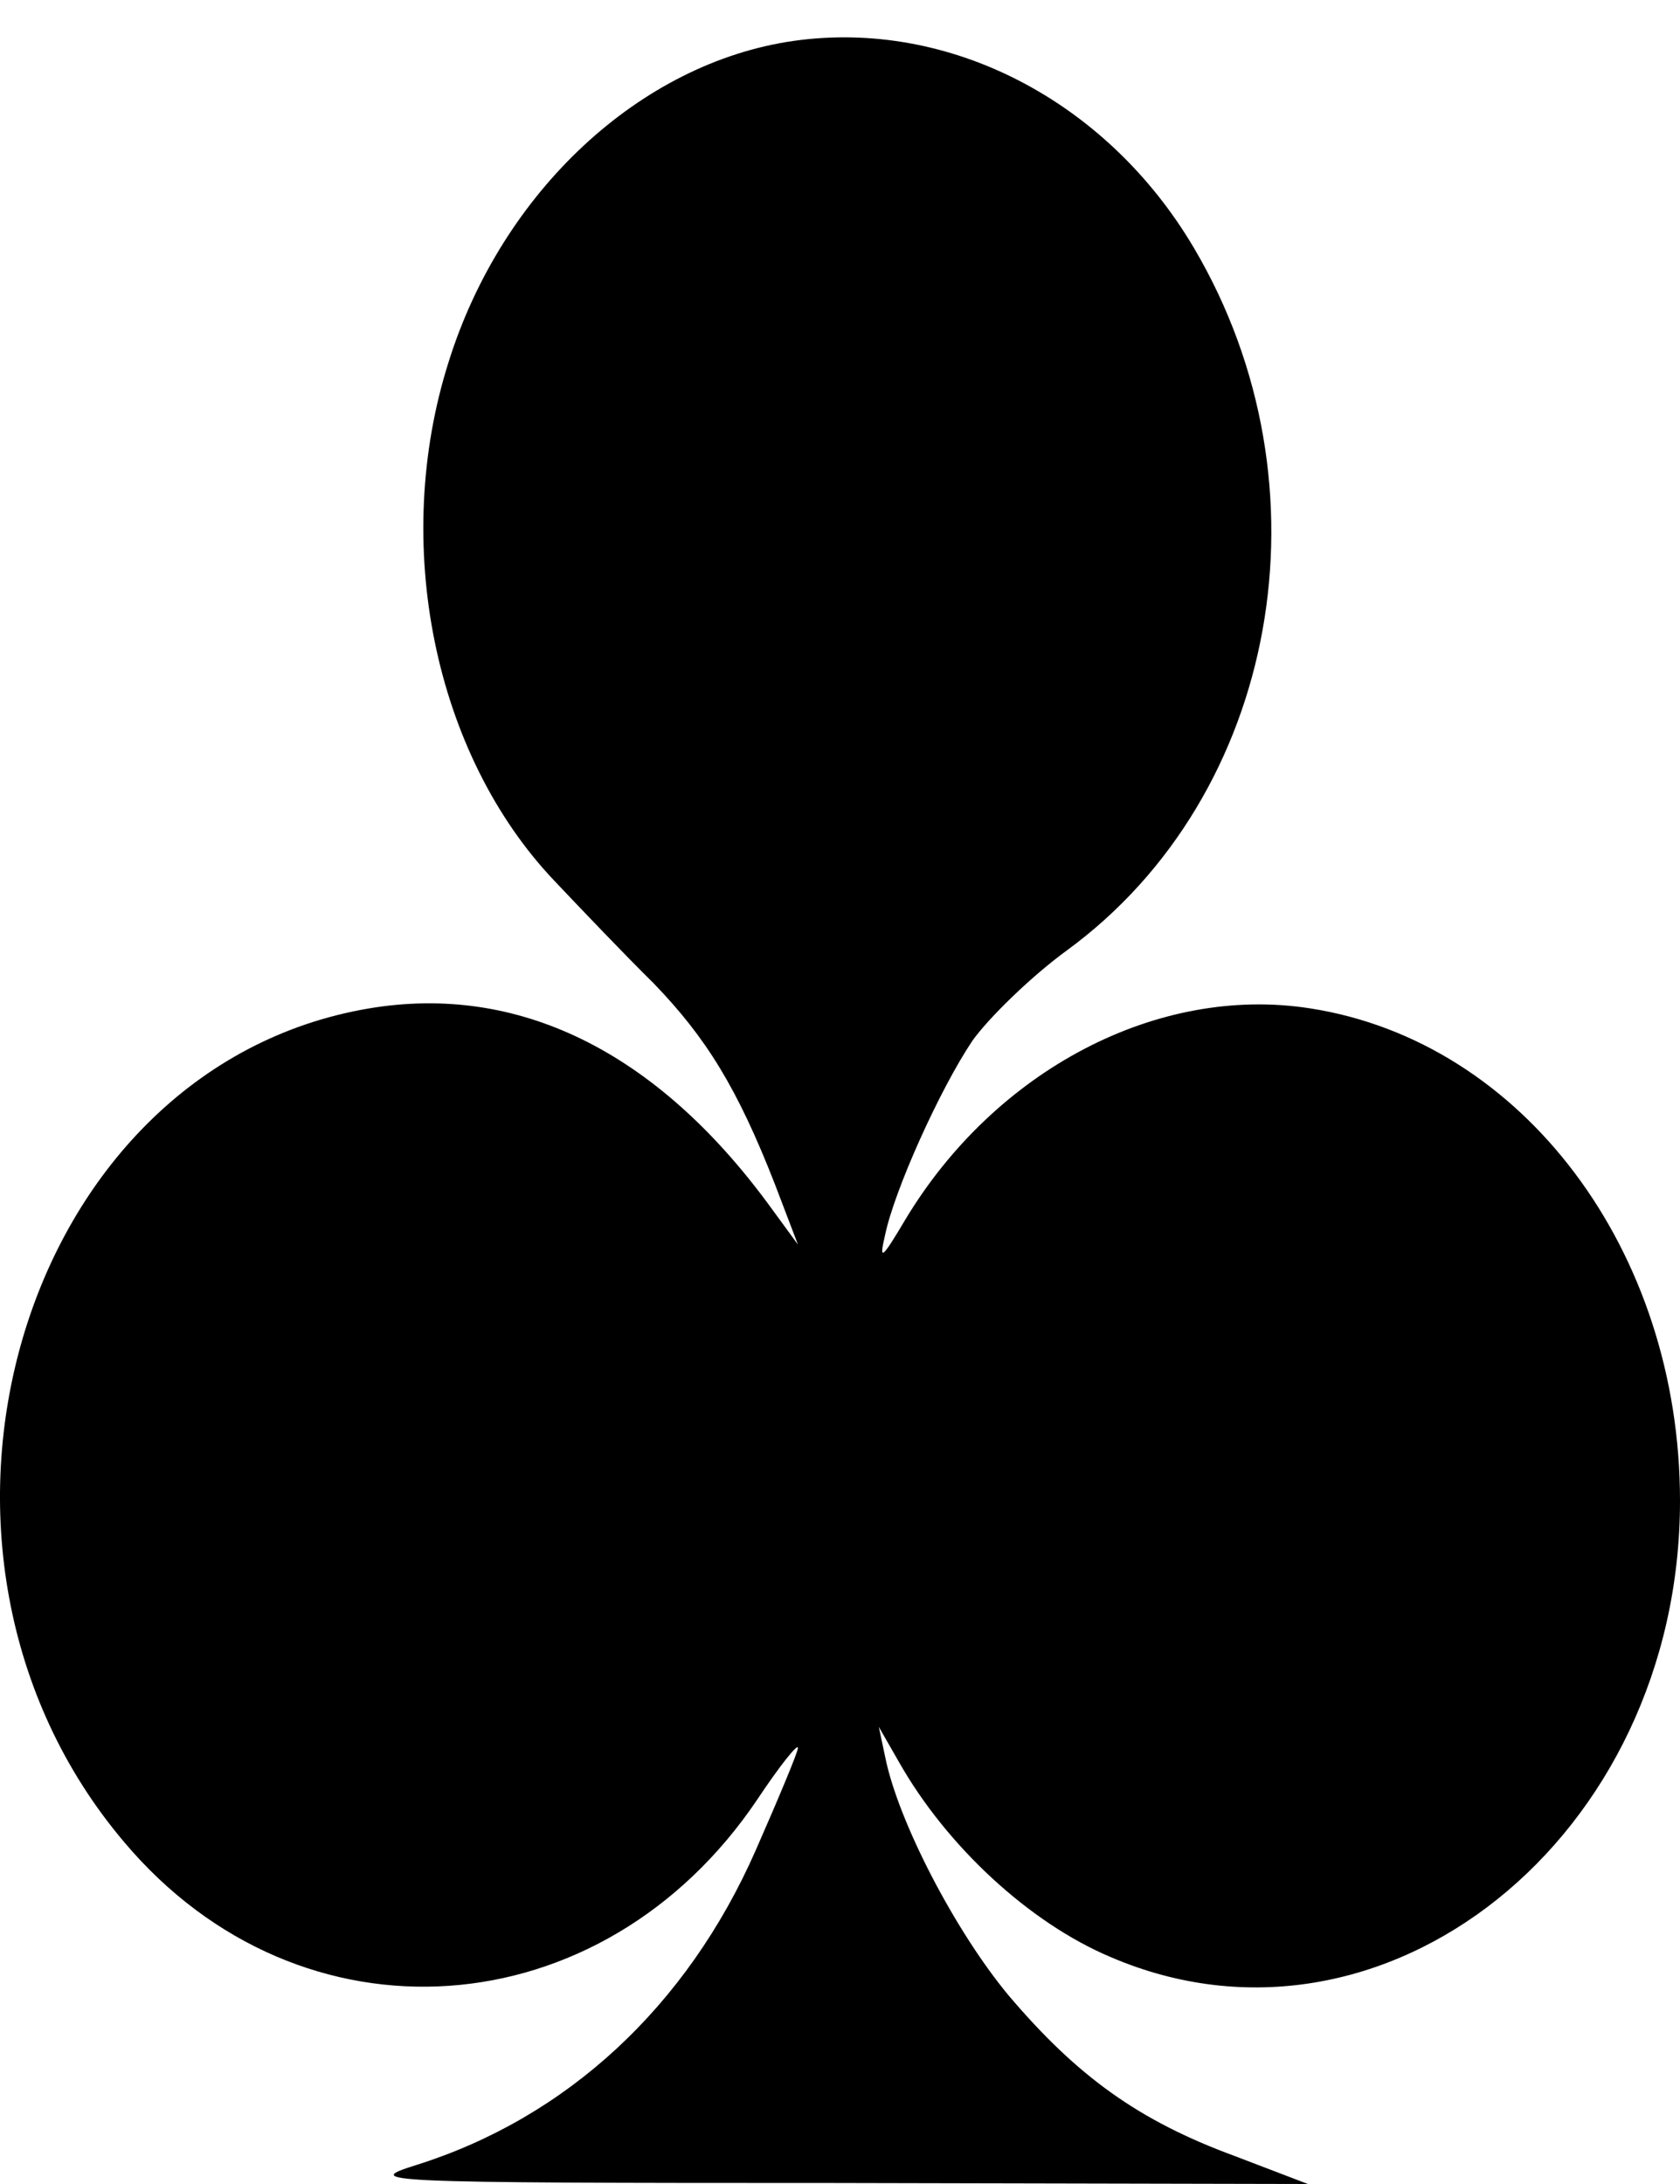<svg width="30" height="39" viewBox="0 0 30 39" fill="none" xmlns="http://www.w3.org/2000/svg">
<path d="M14.167 0.731C11.427 1.125 8.965 3.422 8.014 6.454C6.98 9.701 7.751 13.469 9.901 15.73C10.393 16.25 11.181 17.076 11.673 17.56C12.608 18.529 13.166 19.426 13.838 21.148L14.249 22.225L13.724 21.507C11.706 18.762 9.244 17.56 6.586 18.008C0.335 19.067 -2.192 27.697 2.222 32.9C5.372 36.632 10.754 36.255 13.527 32.128C13.921 31.536 14.249 31.124 14.249 31.213C14.249 31.285 13.904 32.111 13.494 33.043C12.263 35.842 10.114 37.816 7.44 38.659C6.471 38.964 6.619 38.982 14.905 38.982L23.355 39L22.042 38.498C20.336 37.87 19.237 37.08 18.006 35.627C17.054 34.479 16.037 32.523 15.807 31.375L15.693 30.837L16.053 31.465C16.907 32.972 18.383 34.335 19.827 34.945C24.7 37.044 30 32.81 30 26.8C30 22.332 27.194 18.601 23.404 18.008C20.68 17.578 17.776 19.103 16.168 21.776C15.742 22.494 15.693 22.53 15.807 22.045C15.972 21.256 16.776 19.462 17.366 18.582C17.662 18.17 18.416 17.434 19.056 16.968C22.83 14.205 23.831 8.679 21.32 4.427C19.762 1.789 16.94 0.336 14.167 0.731Z" fill="black"/>
</svg>
